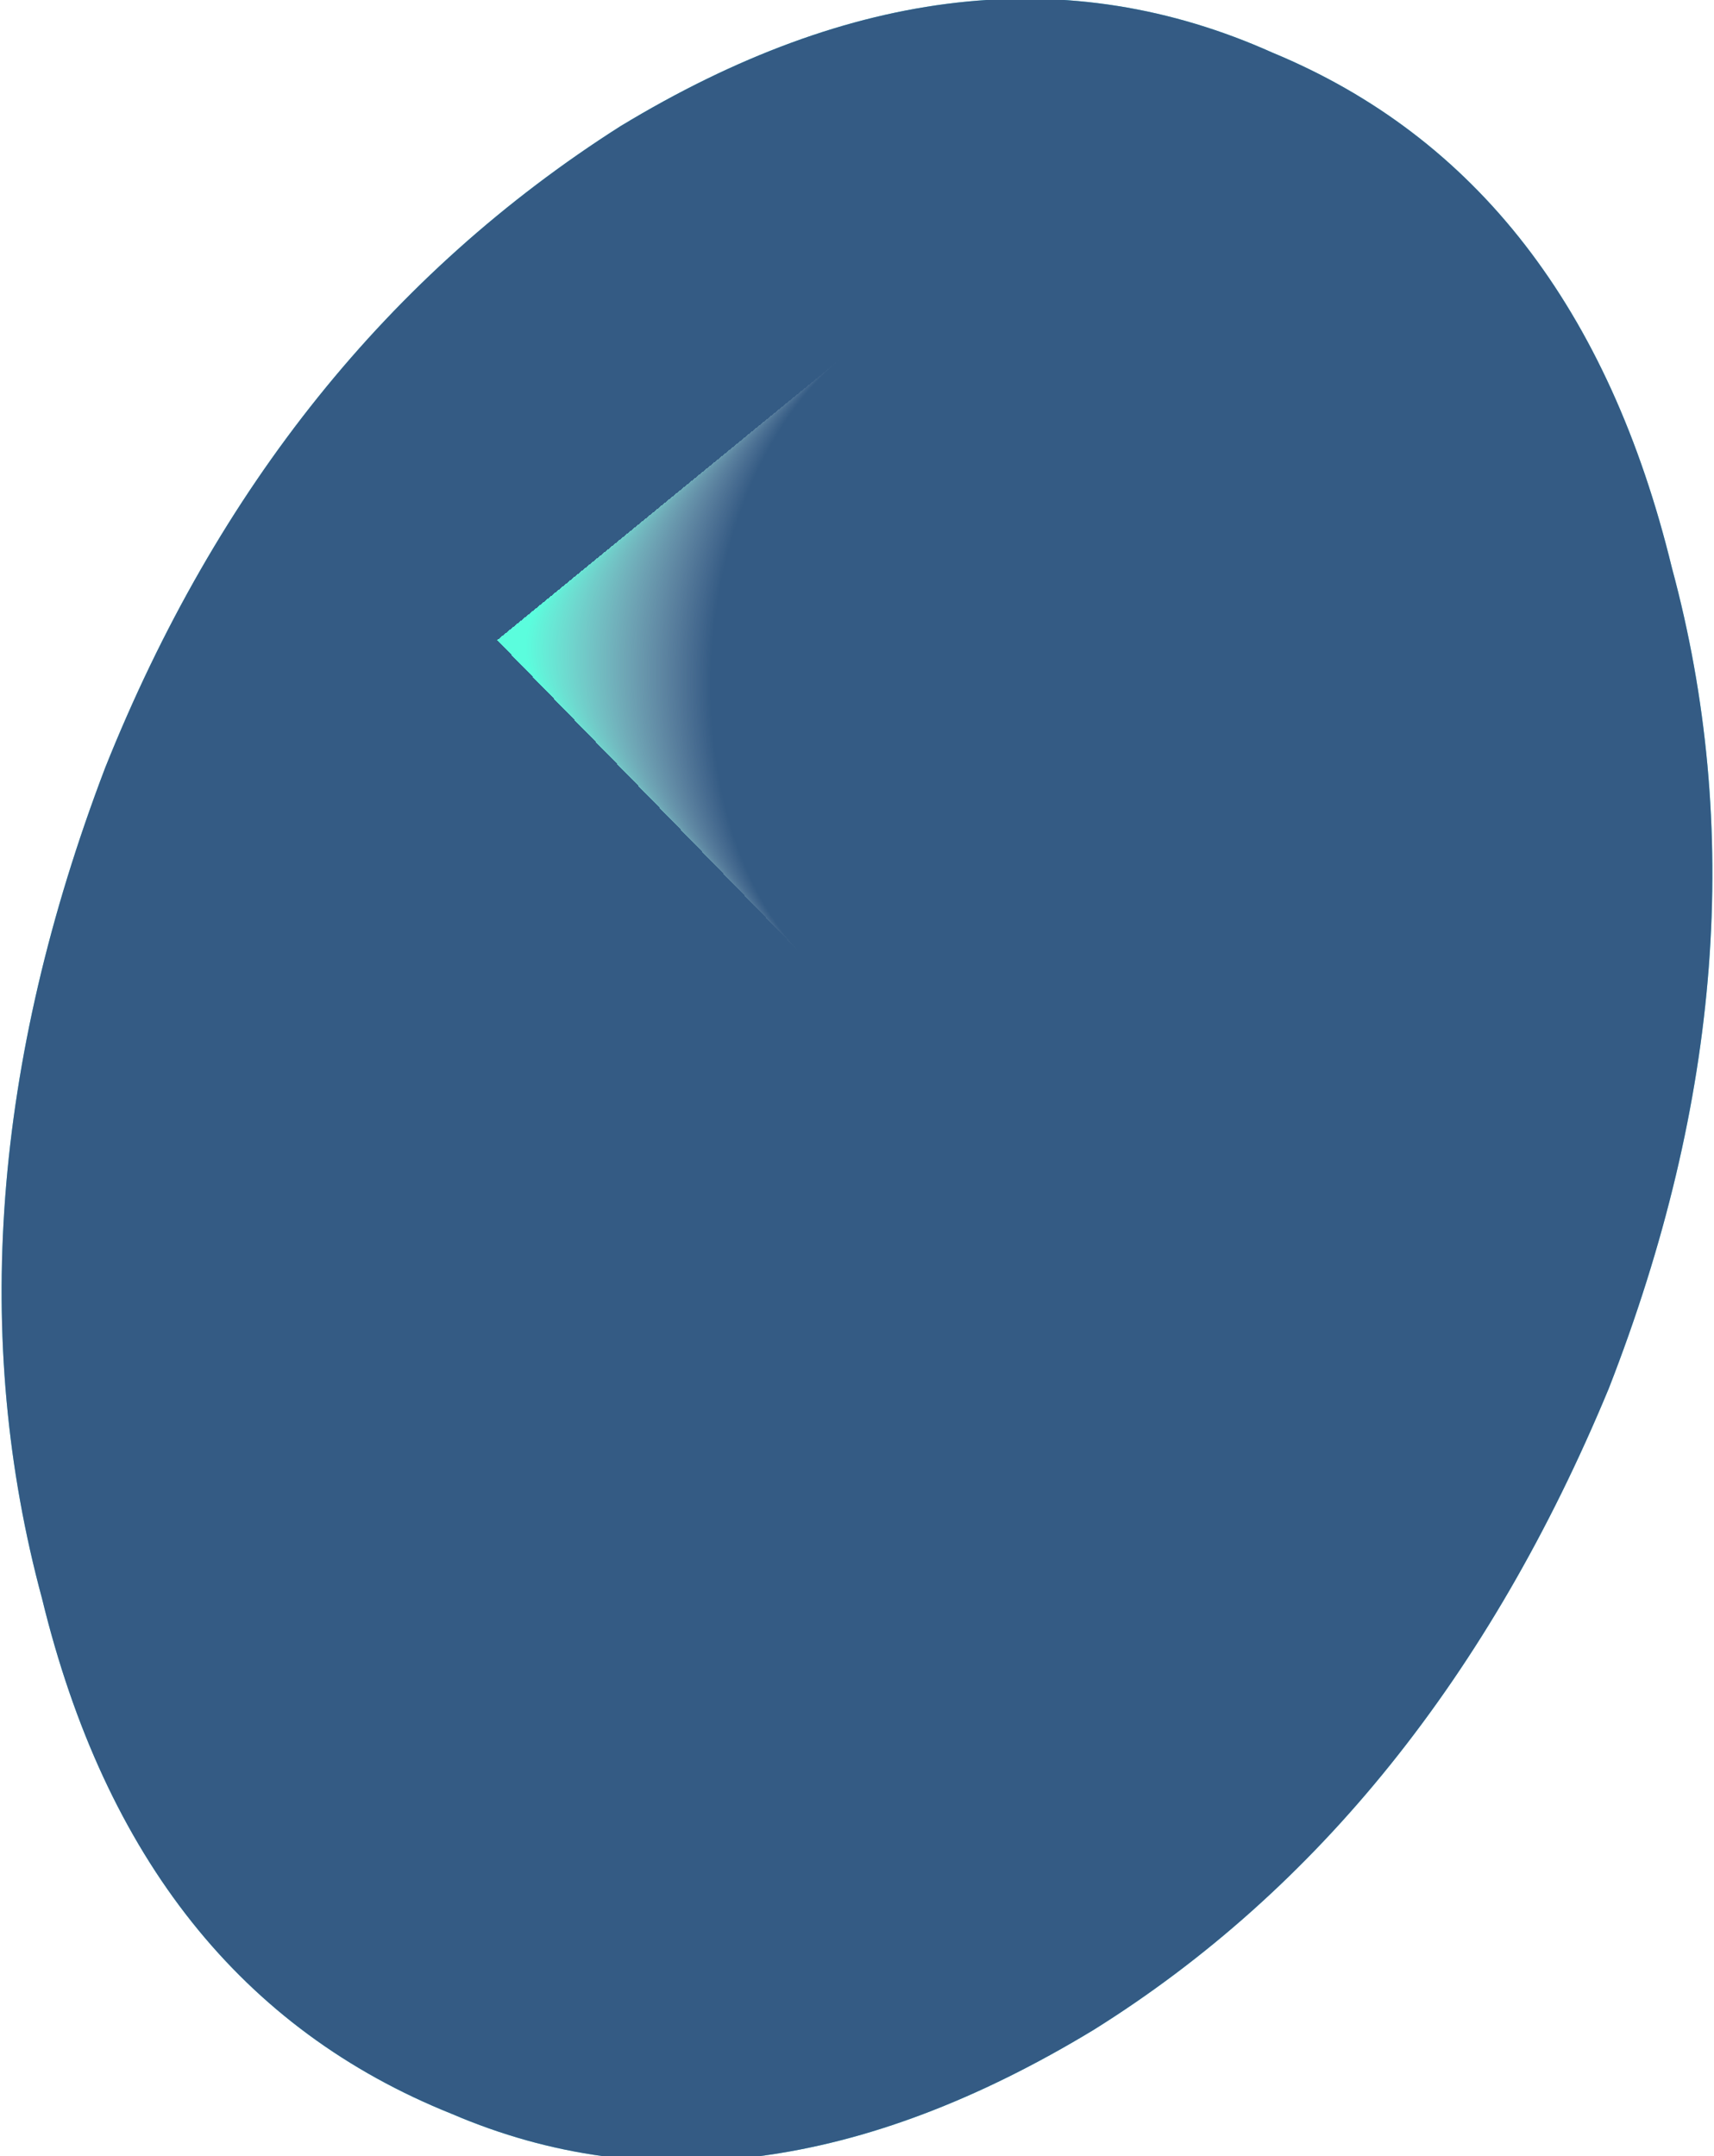 <?xml version="1.0" encoding="UTF-8" standalone="no"?>
<svg xmlns:xlink="http://www.w3.org/1999/xlink" height="10.25px" width="8.15px" xmlns="http://www.w3.org/2000/svg">
  <g transform="matrix(1.0, 0.0, 0.0, 1.0, -8.15, 1.85)">
    <path d="M15.8 4.75 Q14.95 6.8 13.35 7.8 11.7 8.8 10.3 8.2 8.8 7.6 8.35 5.75 7.85 3.9 8.65 1.8 9.45 -0.2 11.1 -1.25 12.75 -2.25 14.2 -1.6 15.65 -1.0 16.1 0.85 16.6 2.7 15.8 4.75" fill="#4dd8e5" fill-rule="evenodd" stroke="none"/>
    <path d="M15.8 4.75 Q14.95 6.8 13.35 7.8 11.7 8.8 10.3 8.2 8.8 7.6 8.35 5.75 7.85 3.9 8.65 1.8 9.45 -0.2 11.1 -1.25 12.75 -2.25 14.2 -1.6 15.65 -1.0 16.1 0.85 16.6 2.7 15.8 4.75" fill="url(#gradient0)" fill-rule="evenodd" stroke="none"/>
    <path d="M15.8 4.75 Q14.95 6.8 13.35 7.8 11.7 8.8 10.3 8.2 8.8 7.6 8.35 5.75 7.85 3.9 8.65 1.8 9.45 -0.2 11.1 -1.25 12.75 -2.25 14.2 -1.6 15.65 -1.0 16.1 0.85 16.6 2.7 15.8 4.75" fill="url(#gradient1)" fill-rule="evenodd" stroke="none"/>
  </g>
  <defs>
    <radialGradient cx="0" cy="0" fx="-1564.8" fy="0" gradientTransform="matrix(0.005, 0.002, -0.003, 0.007, 12.7, 2.5)" gradientUnits="userSpaceOnUse" id="gradient0" r="819.2" spreadMethod="pad">
      <stop offset="0.0" stop-color="#ffffff" stop-opacity="0.0"/>
      <stop offset="0.831" stop-color="#345983" stop-opacity="0.988"/>
    </radialGradient>
    <radialGradient cx="0" cy="0" fx="-1568.0" fy="0" gradientTransform="matrix(0.002, 1.0E-4, -2.0E-4, 0.003, 13.65, 1.35)" gradientUnits="userSpaceOnUse" id="gradient1" r="819.2" spreadMethod="pad">
      <stop offset="0.09" stop-color="#5bffde" stop-opacity="0.988"/>
      <stop offset="0.682" stop-color="#ffffff" stop-opacity="0.0"/>
    </radialGradient>
  </defs>
</svg>
